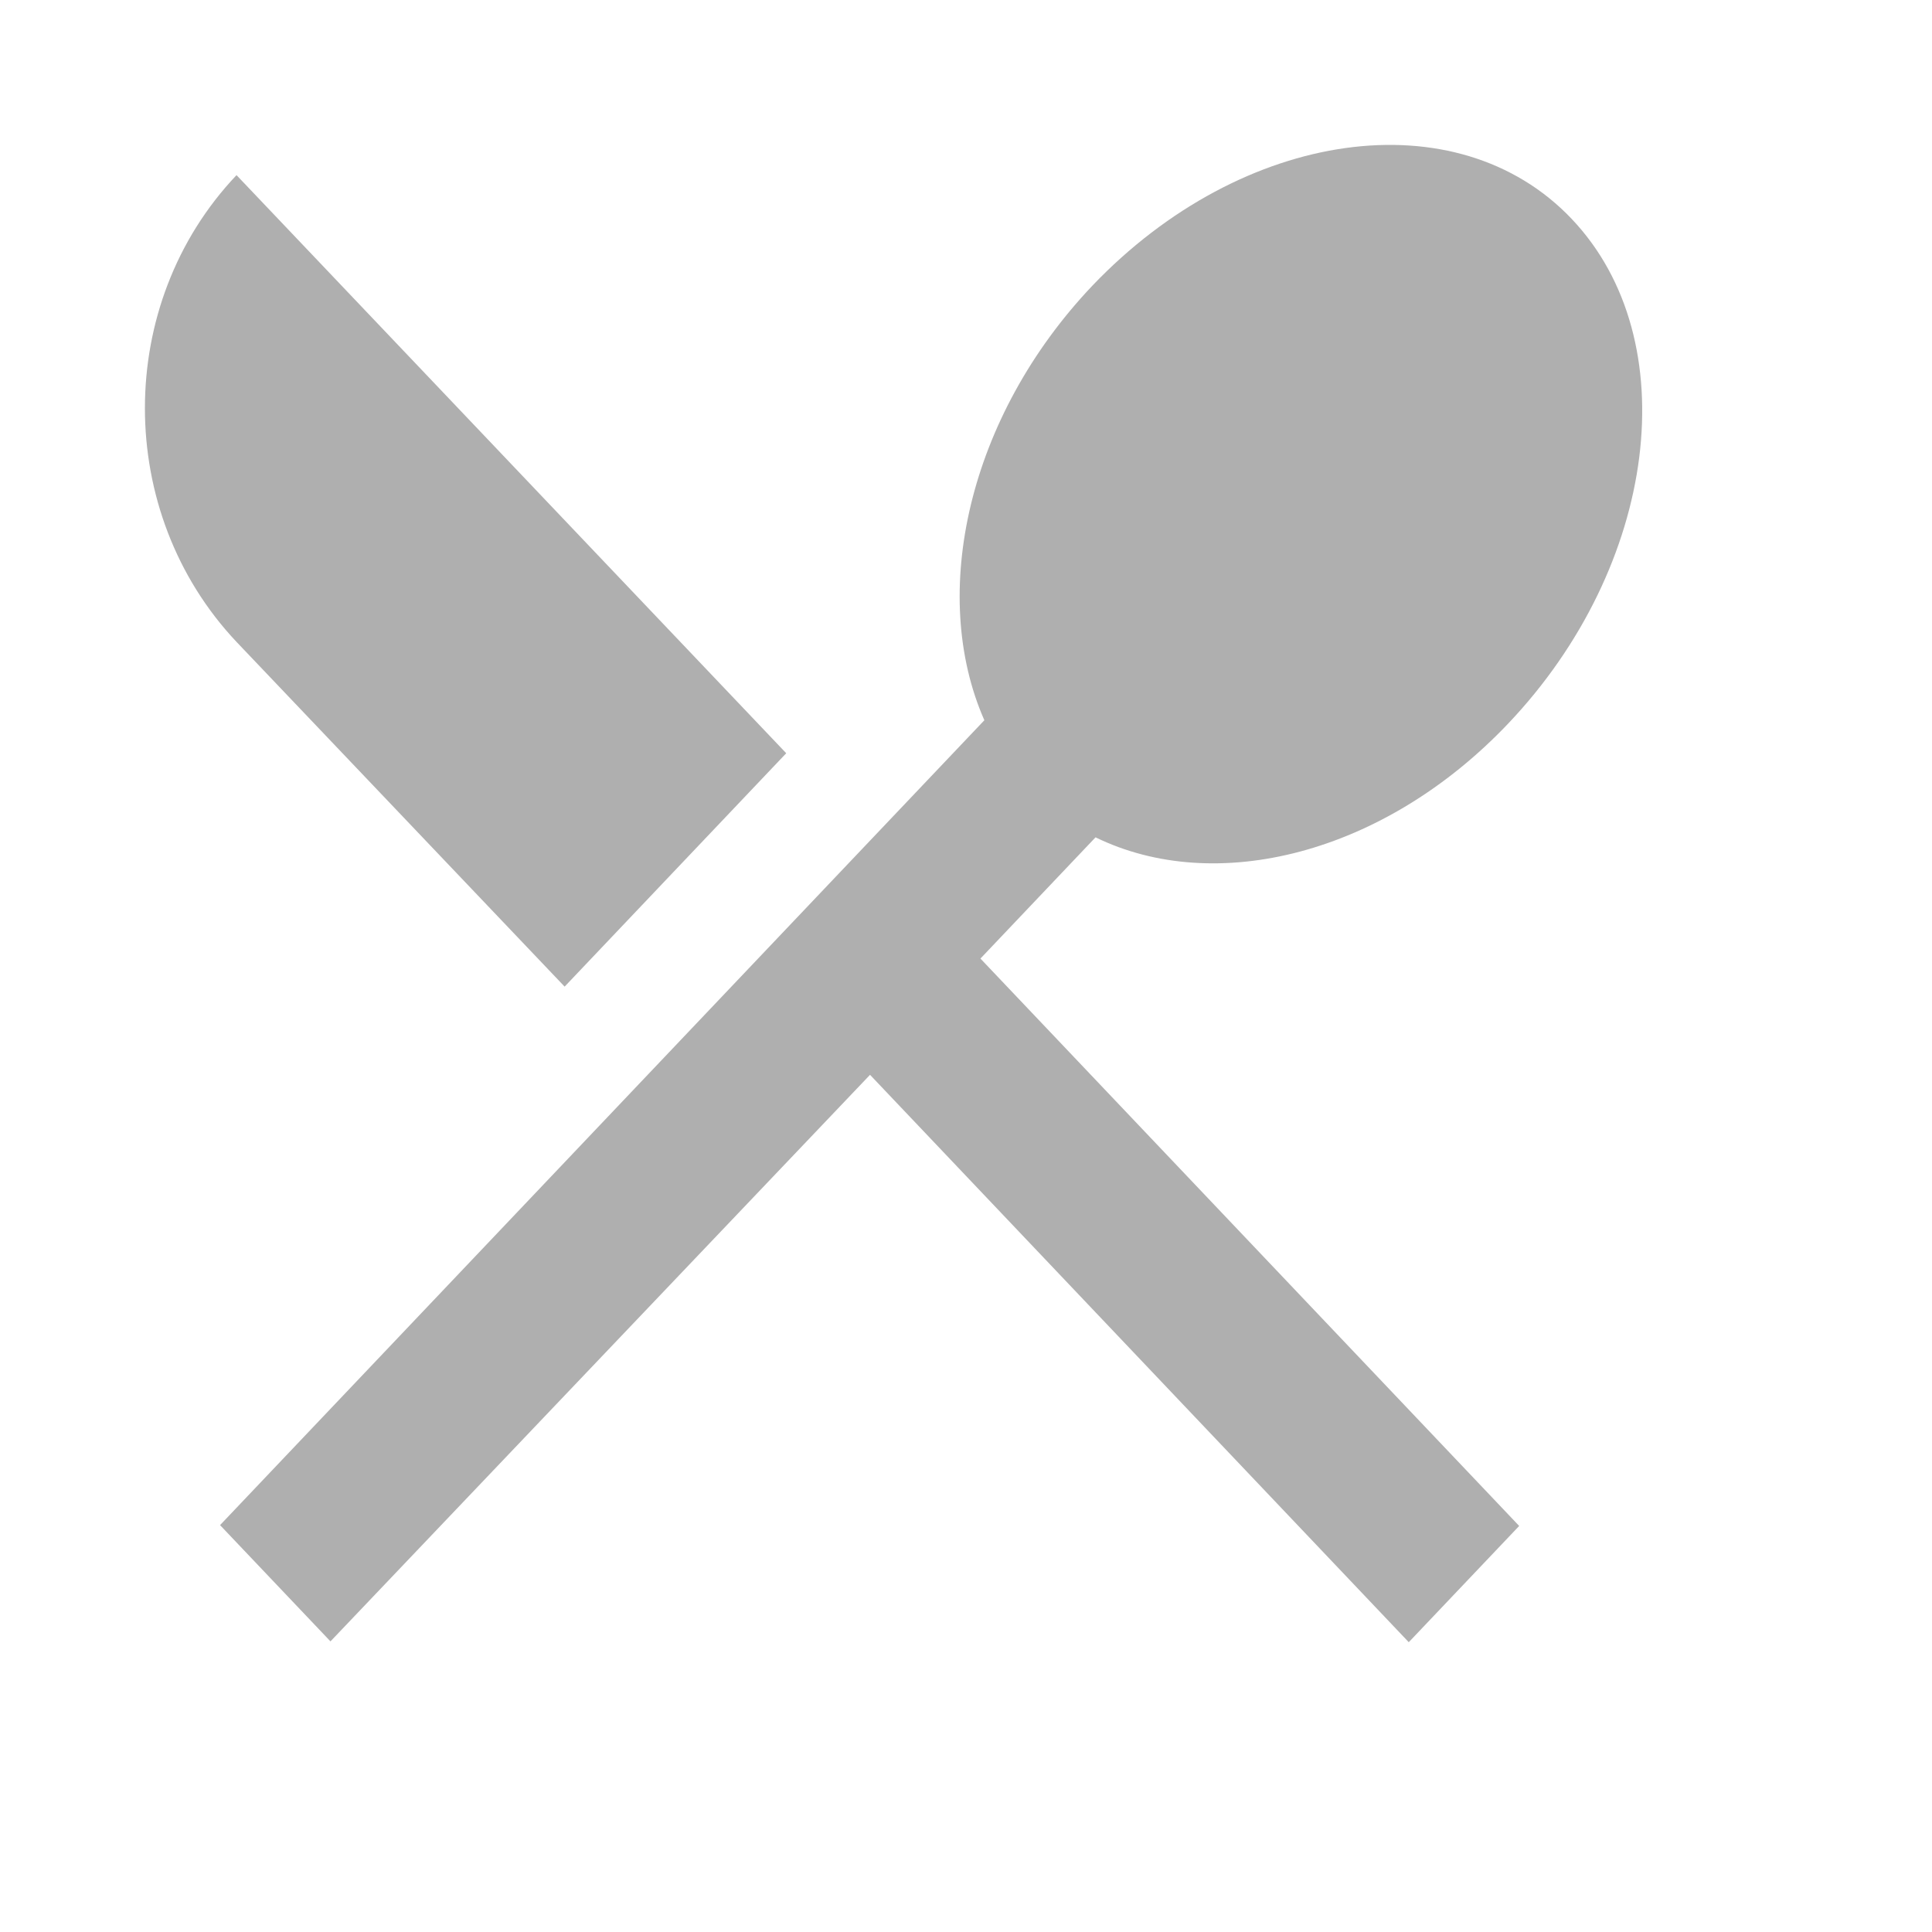 <svg width="40" height="40" viewBox="0 0 40 40" fill="#afafaf" xmlns="http://www.w3.org/2000/svg">
<path style="fill:#afafaf;" d="M11.69 20.427L16.278 15.595L4.897 3.626C2.368 6.29 2.368 10.609 4.897 13.29L11.69 20.427V20.427ZM22.682 17.336C25.163 18.548 28.648 17.695 31.226 14.98C34.323 11.719 34.923 7.041 32.539 4.531C30.172 2.038 25.73 2.653 22.617 5.914C20.04 8.629 19.229 12.299 20.38 14.912L4.556 31.576L6.842 33.983L18.013 22.253L29.167 34L31.453 31.593L20.299 19.846L22.682 17.336V17.336Z" fill="#C5C5C5"/>
</svg>
